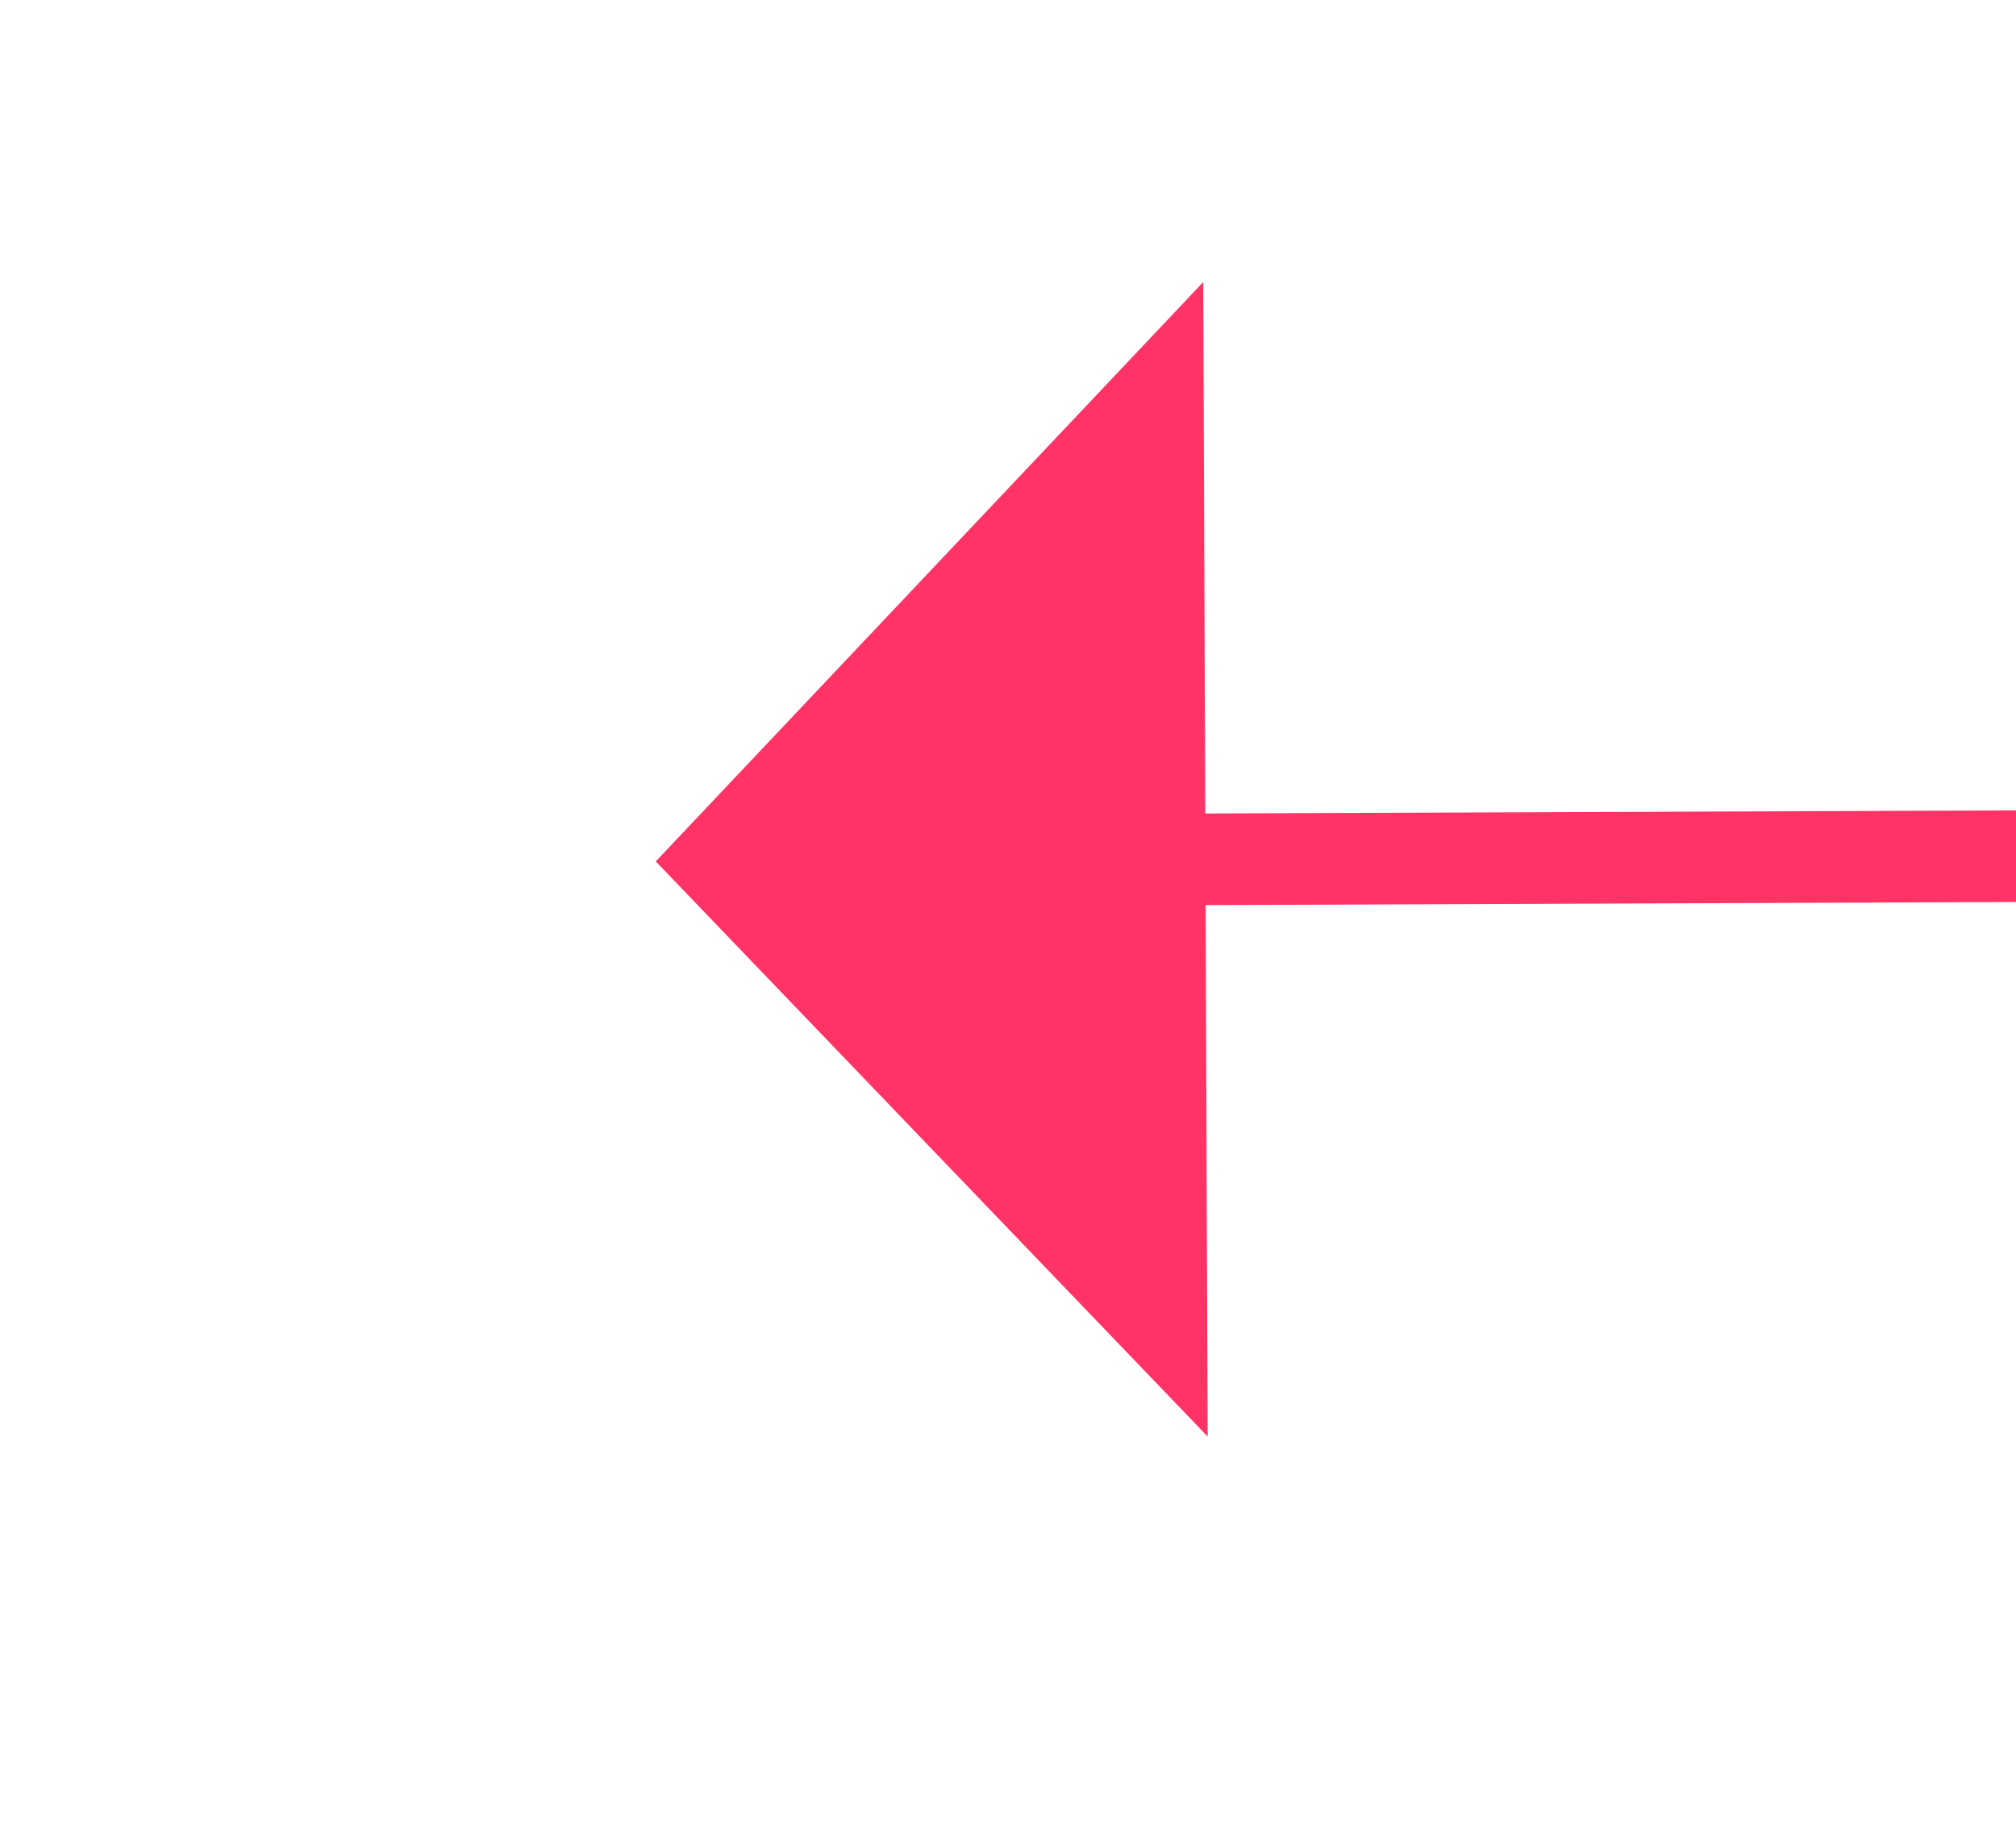 ﻿<?xml version="1.0" encoding="utf-8"?>
<svg version="1.1" xmlns:xlink="http://www.w3.org/1999/xlink" width="22px" height="20px" preserveAspectRatio="xMinYMid meet" viewBox="814 2757  22 18" xmlns="http://www.w3.org/2000/svg">
  <g transform="matrix(0.857 -0.515 0.515 0.857 -1306.758 819.982 )">
    <path d="M 94 56  L 4.296 2.559  " stroke-width="1" stroke="#ff3366" fill="none" transform="matrix(1 0 0 1 822 2764 )" />
    <path d="M 8.379 -2.342  L 0 0  L 1.93 8.483  L 8.379 -2.342  Z " fill-rule="nonzero" fill="#ff3366" stroke="none" transform="matrix(1 0 0 1 822 2764 )" />
  </g>
</svg>